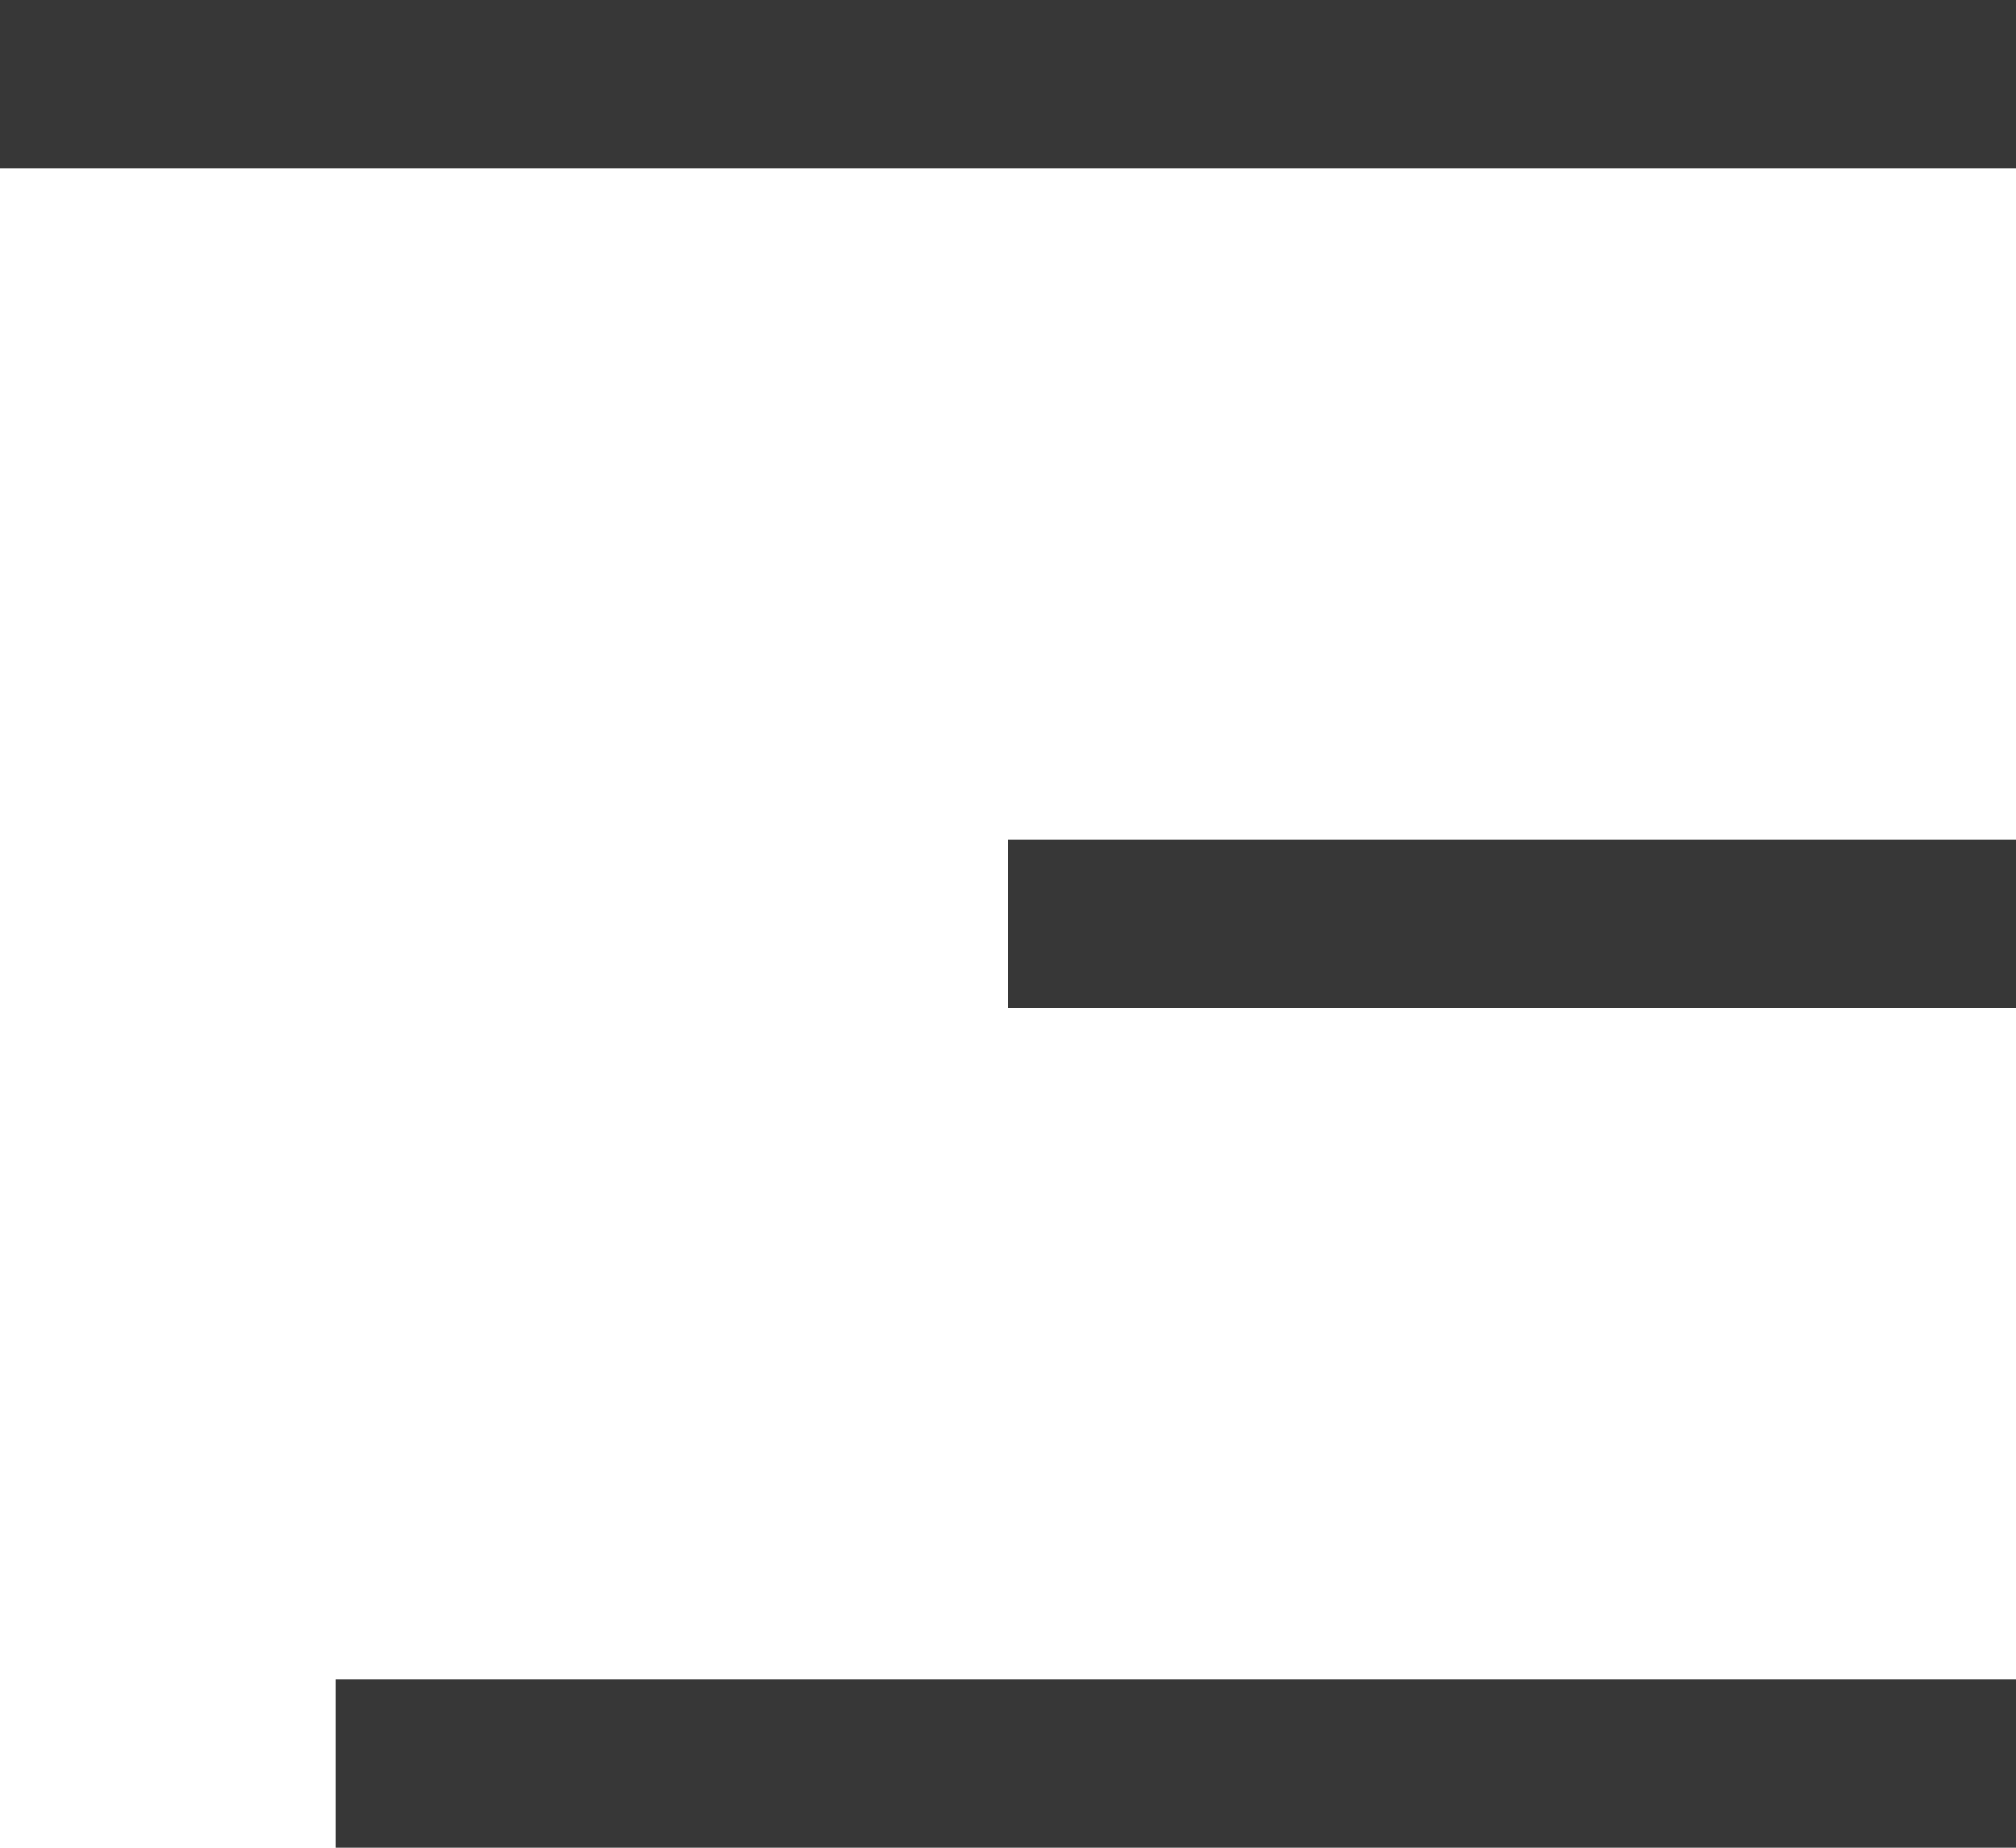 <svg width="24" height="22" viewBox="0 0 24 22" fill="none" xmlns="http://www.w3.org/2000/svg">
<rect width="24" height="2" fill="#373737"/>
<rect x="12" y="10" width="12" height="2" fill="#373737"/>
<rect x="4" y="20" width="20" height="2" fill="#373737"/>
</svg>
